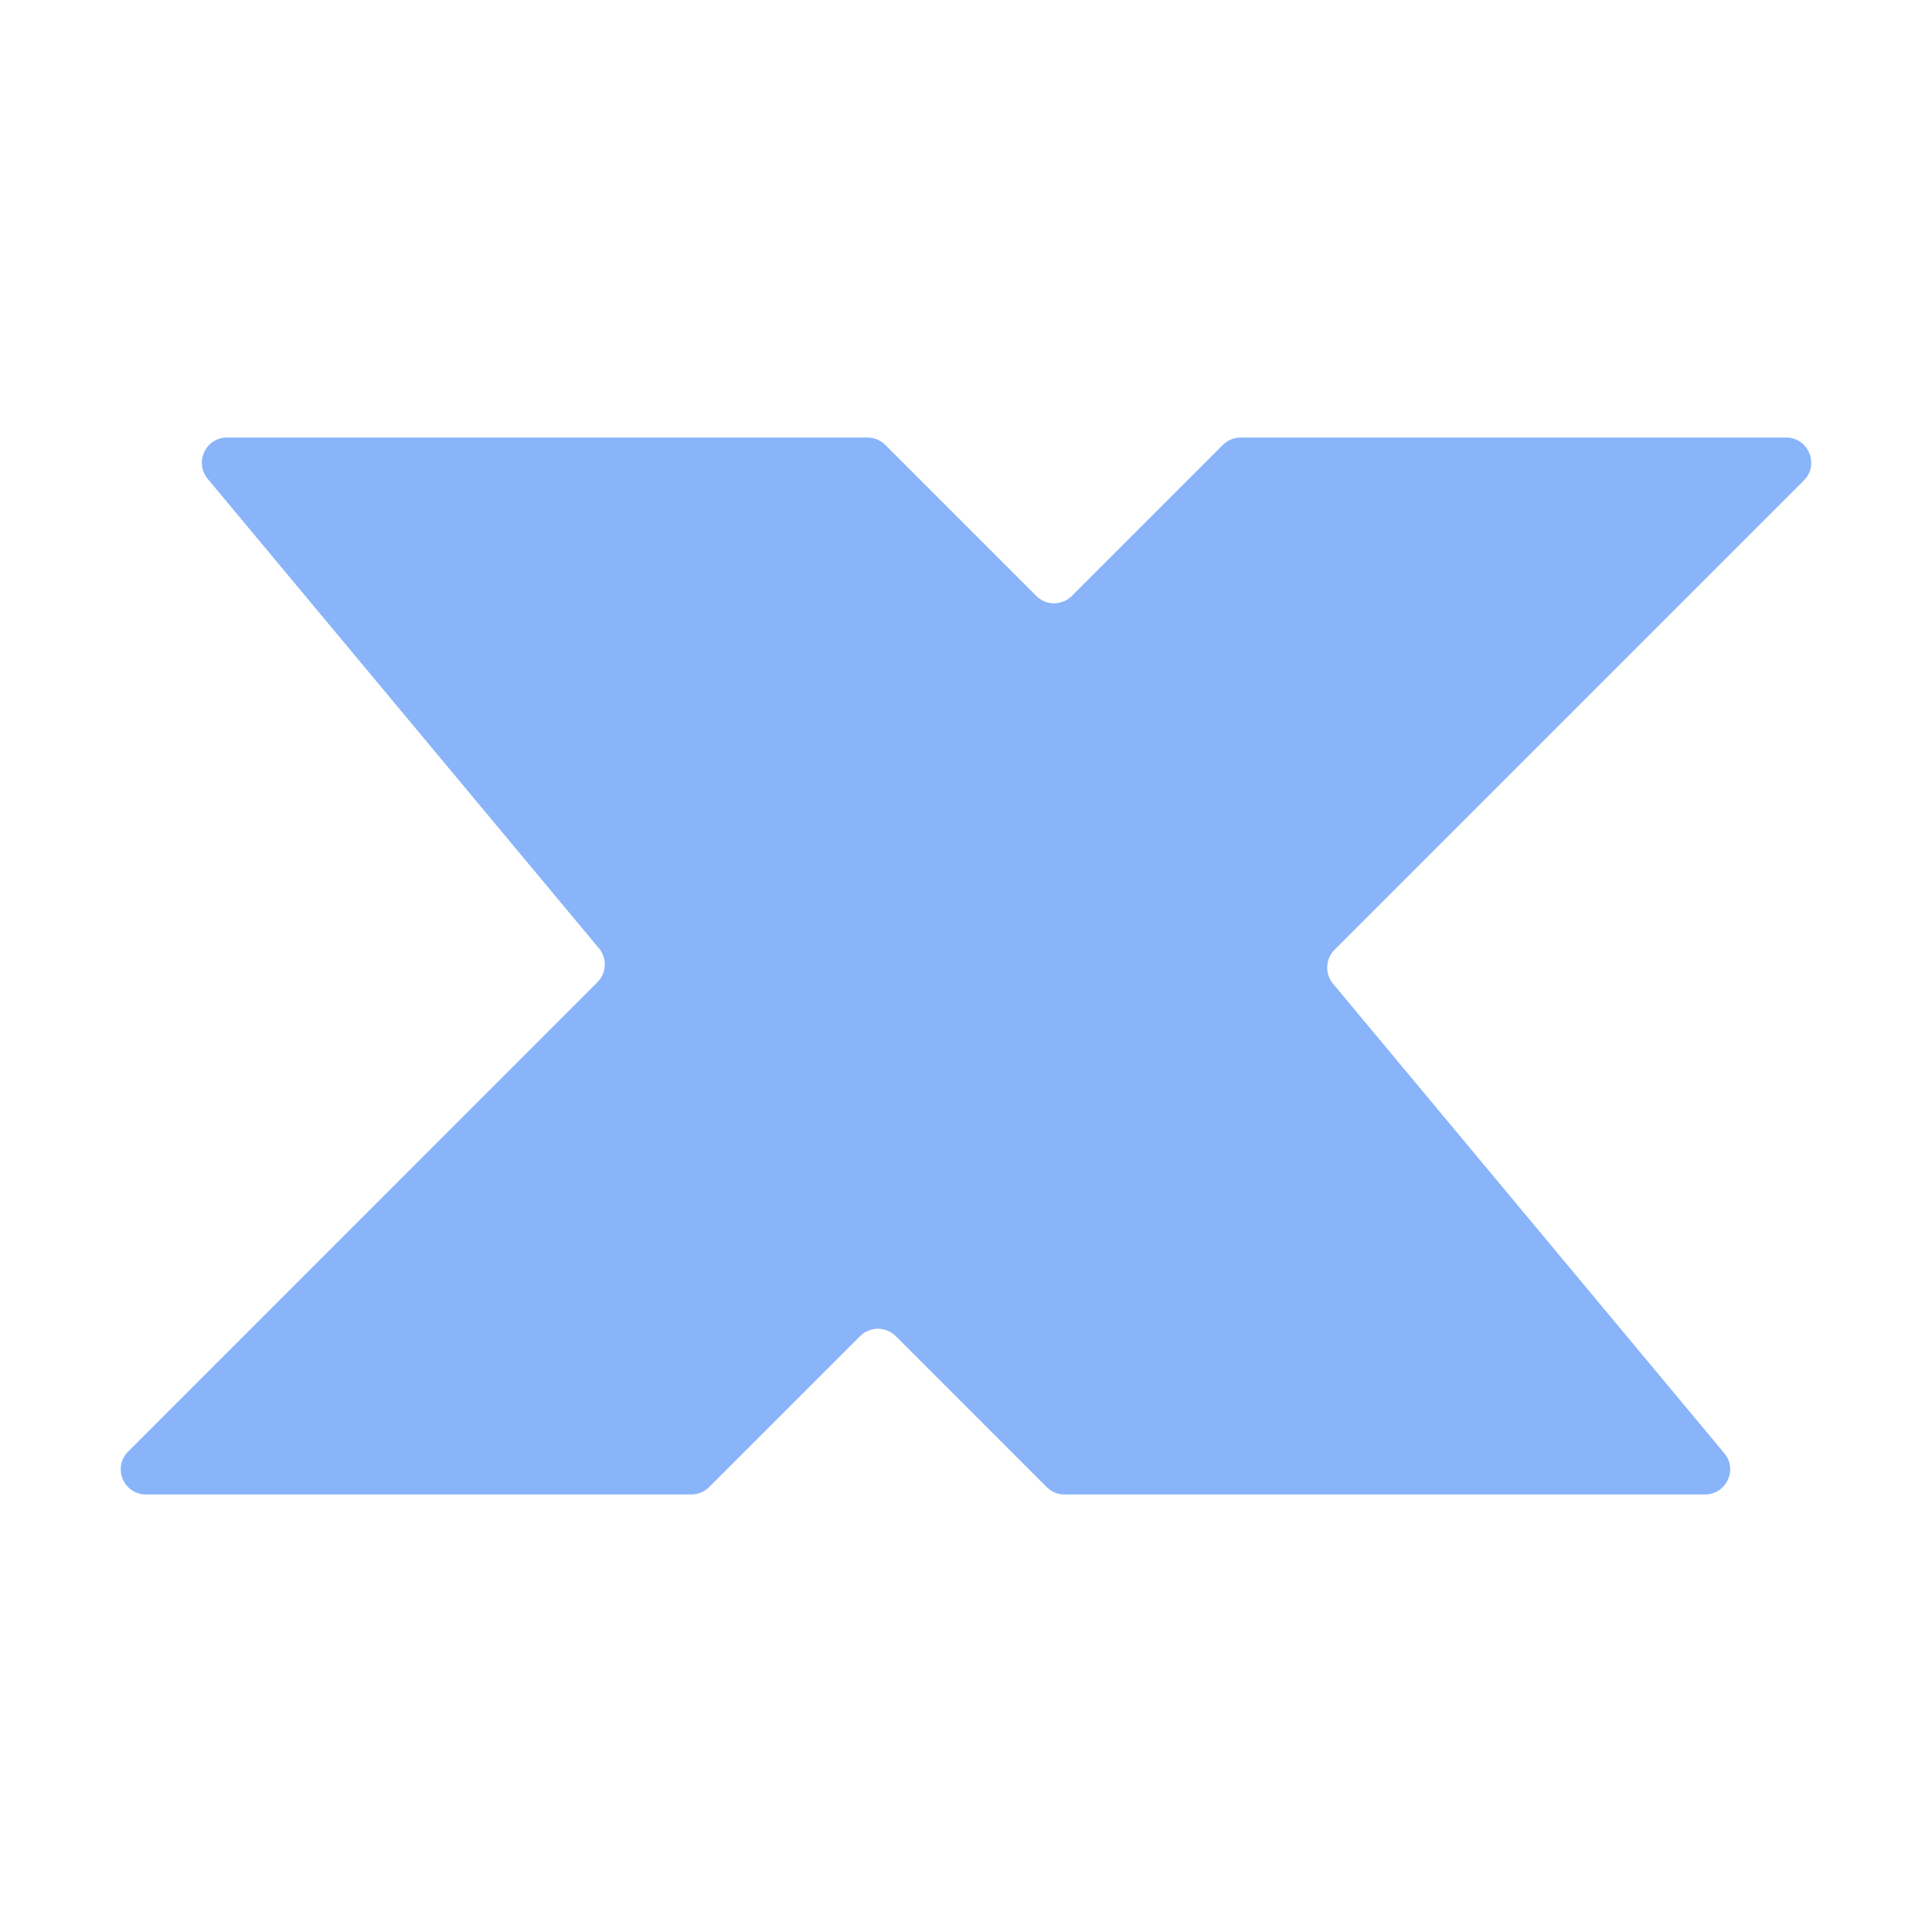 <svg width="32" height="32" viewBox="0 0 32 32" fill="none" xmlns="http://www.w3.org/2000/svg">
<path d="M3.44 7.931C3.214 7.659 3.407 7.247 3.76 7.247H14.368C14.479 7.247 14.585 7.291 14.663 7.369L17.164 9.87C17.327 10.033 17.591 10.033 17.754 9.87L20.255 7.369C20.333 7.291 20.439 7.247 20.549 7.247H29.582C29.954 7.247 30.14 7.696 29.877 7.959L22.105 15.731C21.952 15.883 21.941 16.127 22.079 16.293L28.56 24.07C28.786 24.341 28.593 24.753 28.24 24.753H17.631C17.521 24.753 17.415 24.71 17.337 24.631L14.836 22.13C14.673 21.968 14.409 21.968 14.246 22.13L11.745 24.631C11.667 24.71 11.561 24.753 11.451 24.753H2.418C2.046 24.753 1.86 24.304 2.123 24.042L9.895 16.269C10.048 16.117 10.059 15.873 9.921 15.708L3.44 7.931Z" fill="url(#paint0_linear_1005_512)"/>
<defs>
<linearGradient id="paint0_linear_1005_512" x1="16" y1="24.753" x2="16" y2="7.247" gradientUnits="userSpaceOnUse">
<stop stop-color="#89b4fa"/>
<stop offset="1" stop-color="#89b4fa"/>
</linearGradient>
</defs>
</svg>
